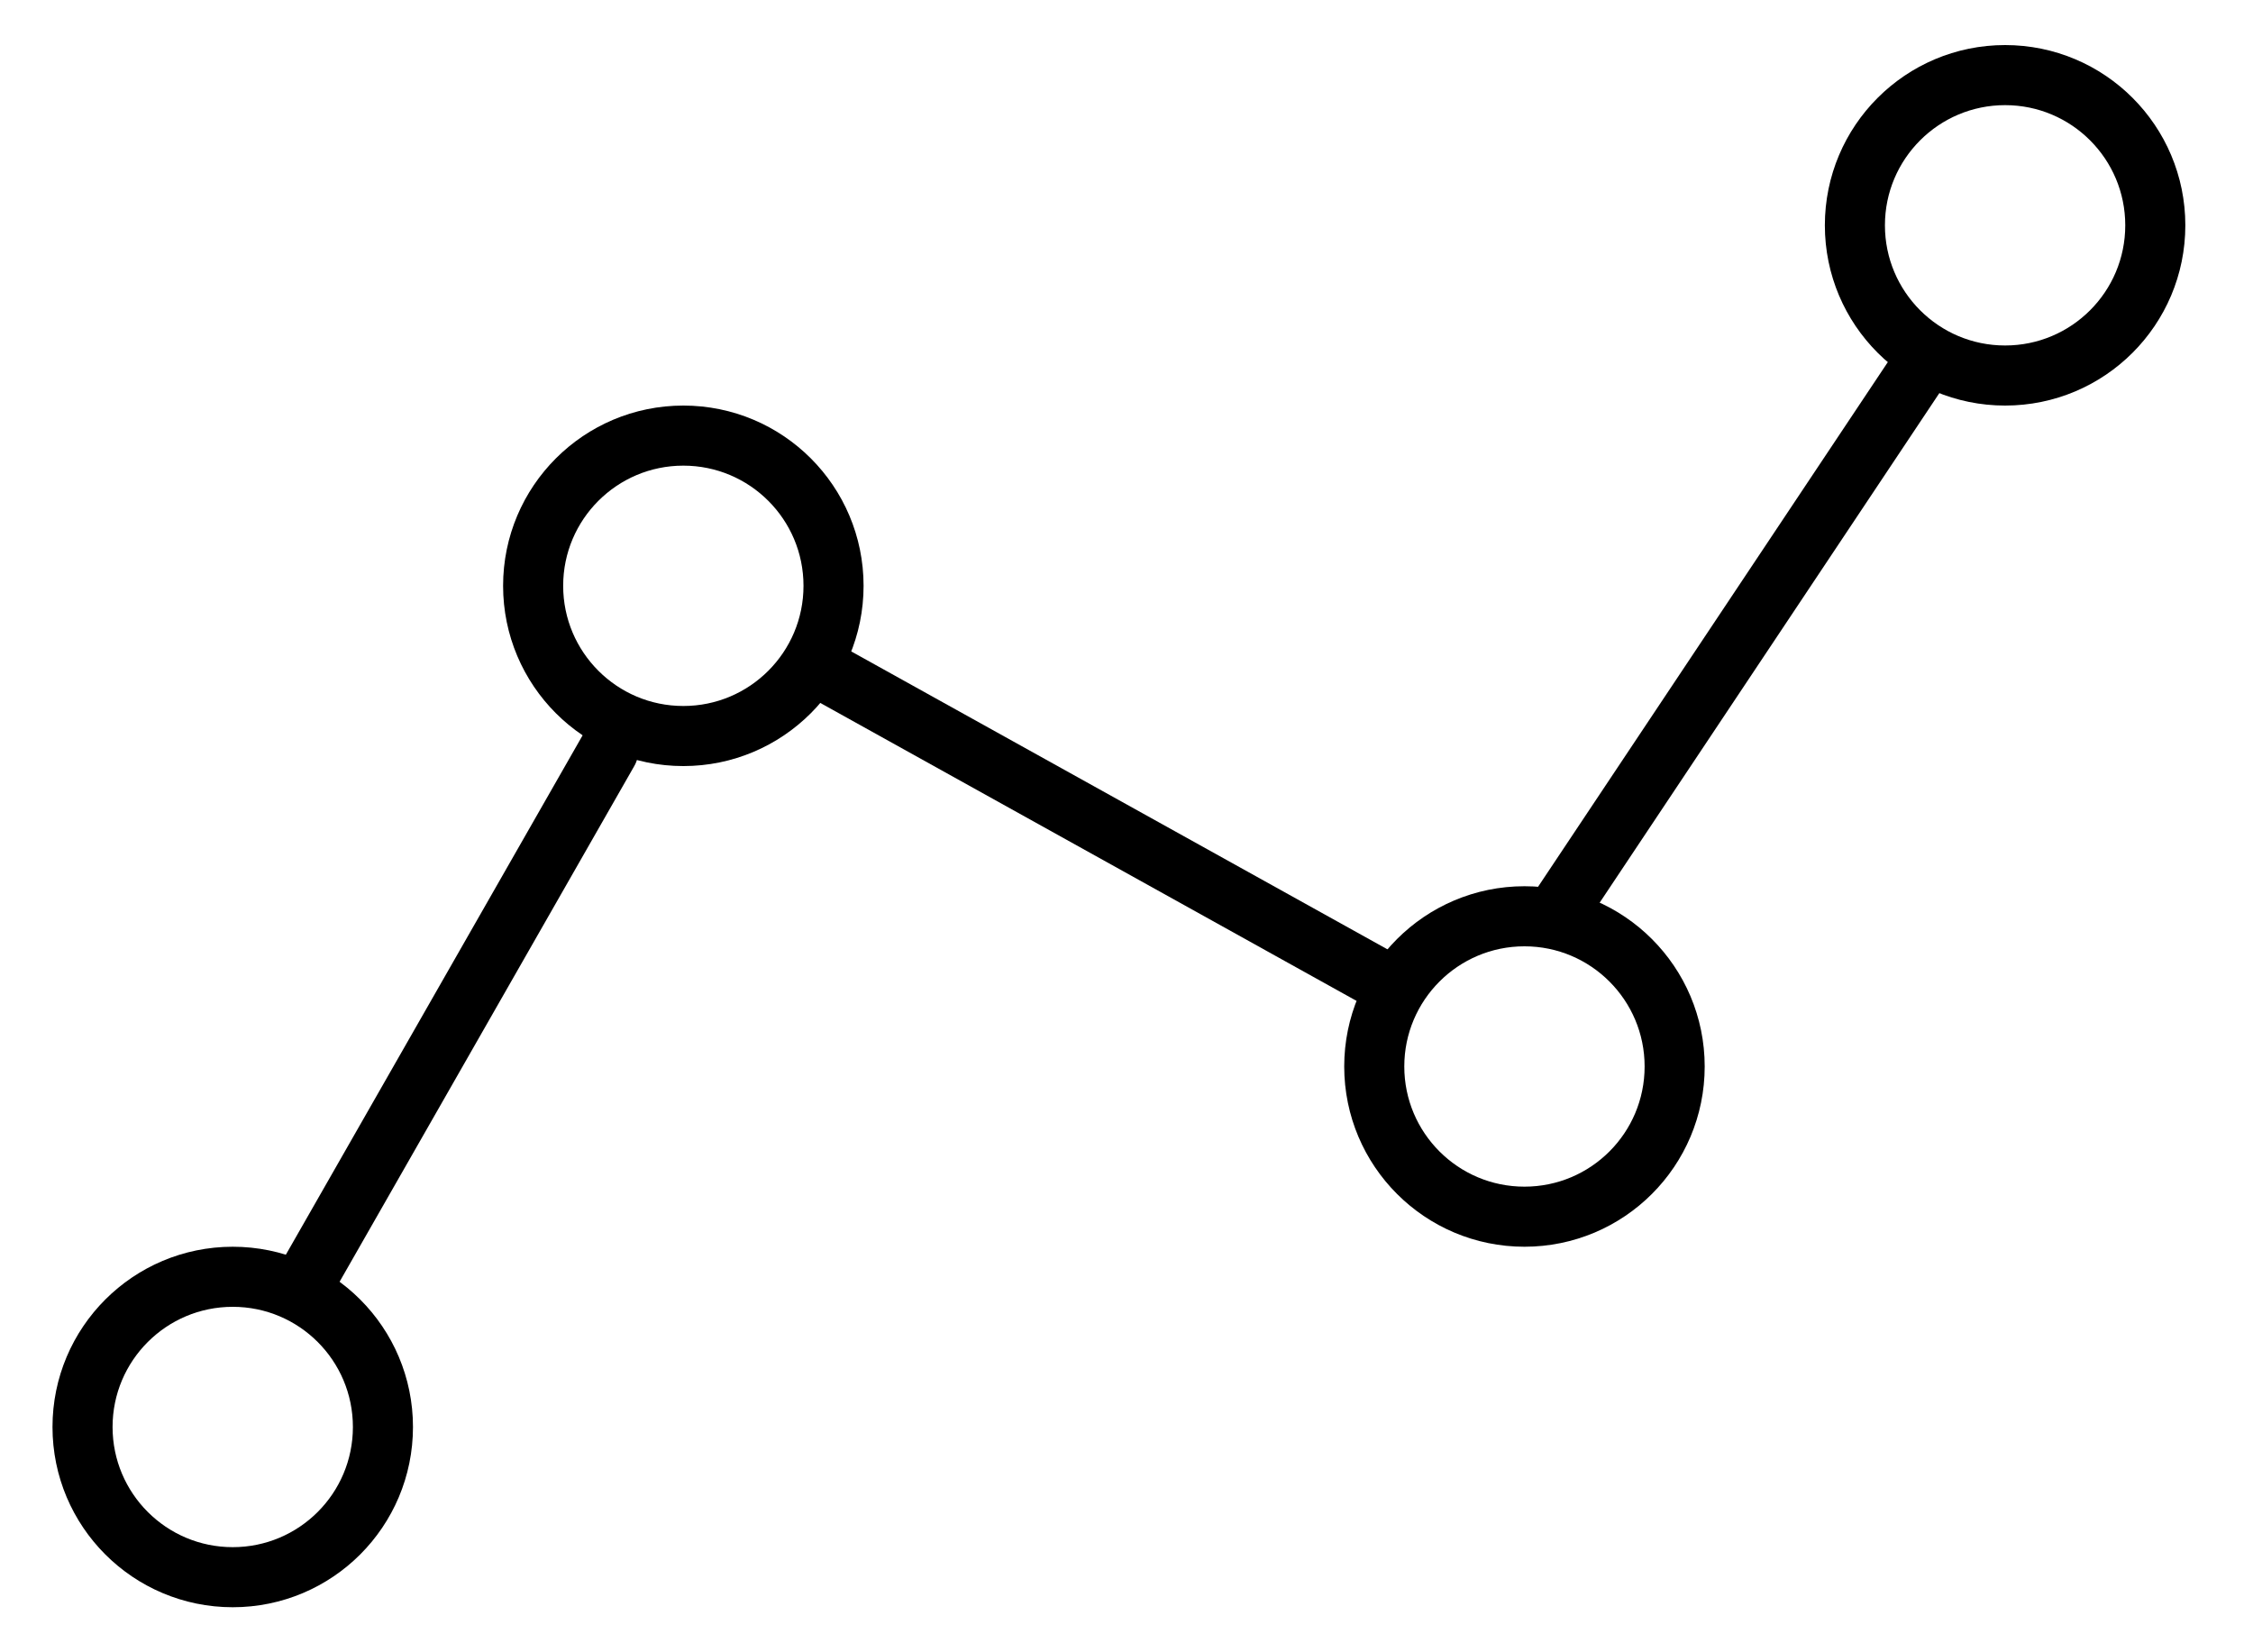 <svg width="30" height="22" viewBox="0 0 30 22" fill="none" xmlns="http://www.w3.org/2000/svg">
<path d="M20.299 16.2C21.404 16.2 22.299 15.305 22.299 14.2C22.299 13.096 21.404 12.2 20.299 12.2C19.195 12.2 18.299 13.096 18.299 14.2C18.299 15.305 19.195 16.2 20.299 16.2Z" stroke="black" stroke-width="0.8" stroke-linecap="round" stroke-linejoin="round"/>
<path d="M3.099 21C4.204 21 5.099 20.105 5.099 19C5.099 17.895 4.204 17 3.099 17C1.995 17 1.099 17.895 1.099 19C1.099 20.105 1.995 21 3.099 21Z" stroke="black" stroke-width="0.8" stroke-linecap="round" stroke-linejoin="round"/>
<path d="M26.699 5C27.804 5 28.699 4.105 28.699 3C28.699 1.895 27.804 1 26.699 1C25.595 1 24.699 1.895 24.699 3C24.699 4.105 25.595 5 26.699 5Z" stroke="black" stroke-width="0.8" stroke-linecap="round" stroke-linejoin="round"/>
<path d="M9.099 9.8C10.204 9.8 11.099 8.904 11.099 7.8C11.099 6.695 10.204 5.8 9.099 5.8C7.995 5.8 7.099 6.695 7.099 7.8C7.099 8.904 7.995 9.8 9.099 9.8Z" stroke="black" stroke-width="0.8" stroke-linecap="round" stroke-linejoin="round"/>
<path d="M18.299 13L11.099 9" stroke="black" stroke-width="0.8" stroke-linecap="round" stroke-linejoin="round"/>
<path d="M25.499 5L20.699 12.2" stroke="black" stroke-width="0.8" stroke-linecap="round" stroke-linejoin="round"/>
<path d="M8.099 10L4.099 17" stroke="black" stroke-width="0.8" stroke-linecap="round" stroke-linejoin="round"/>
</svg>
